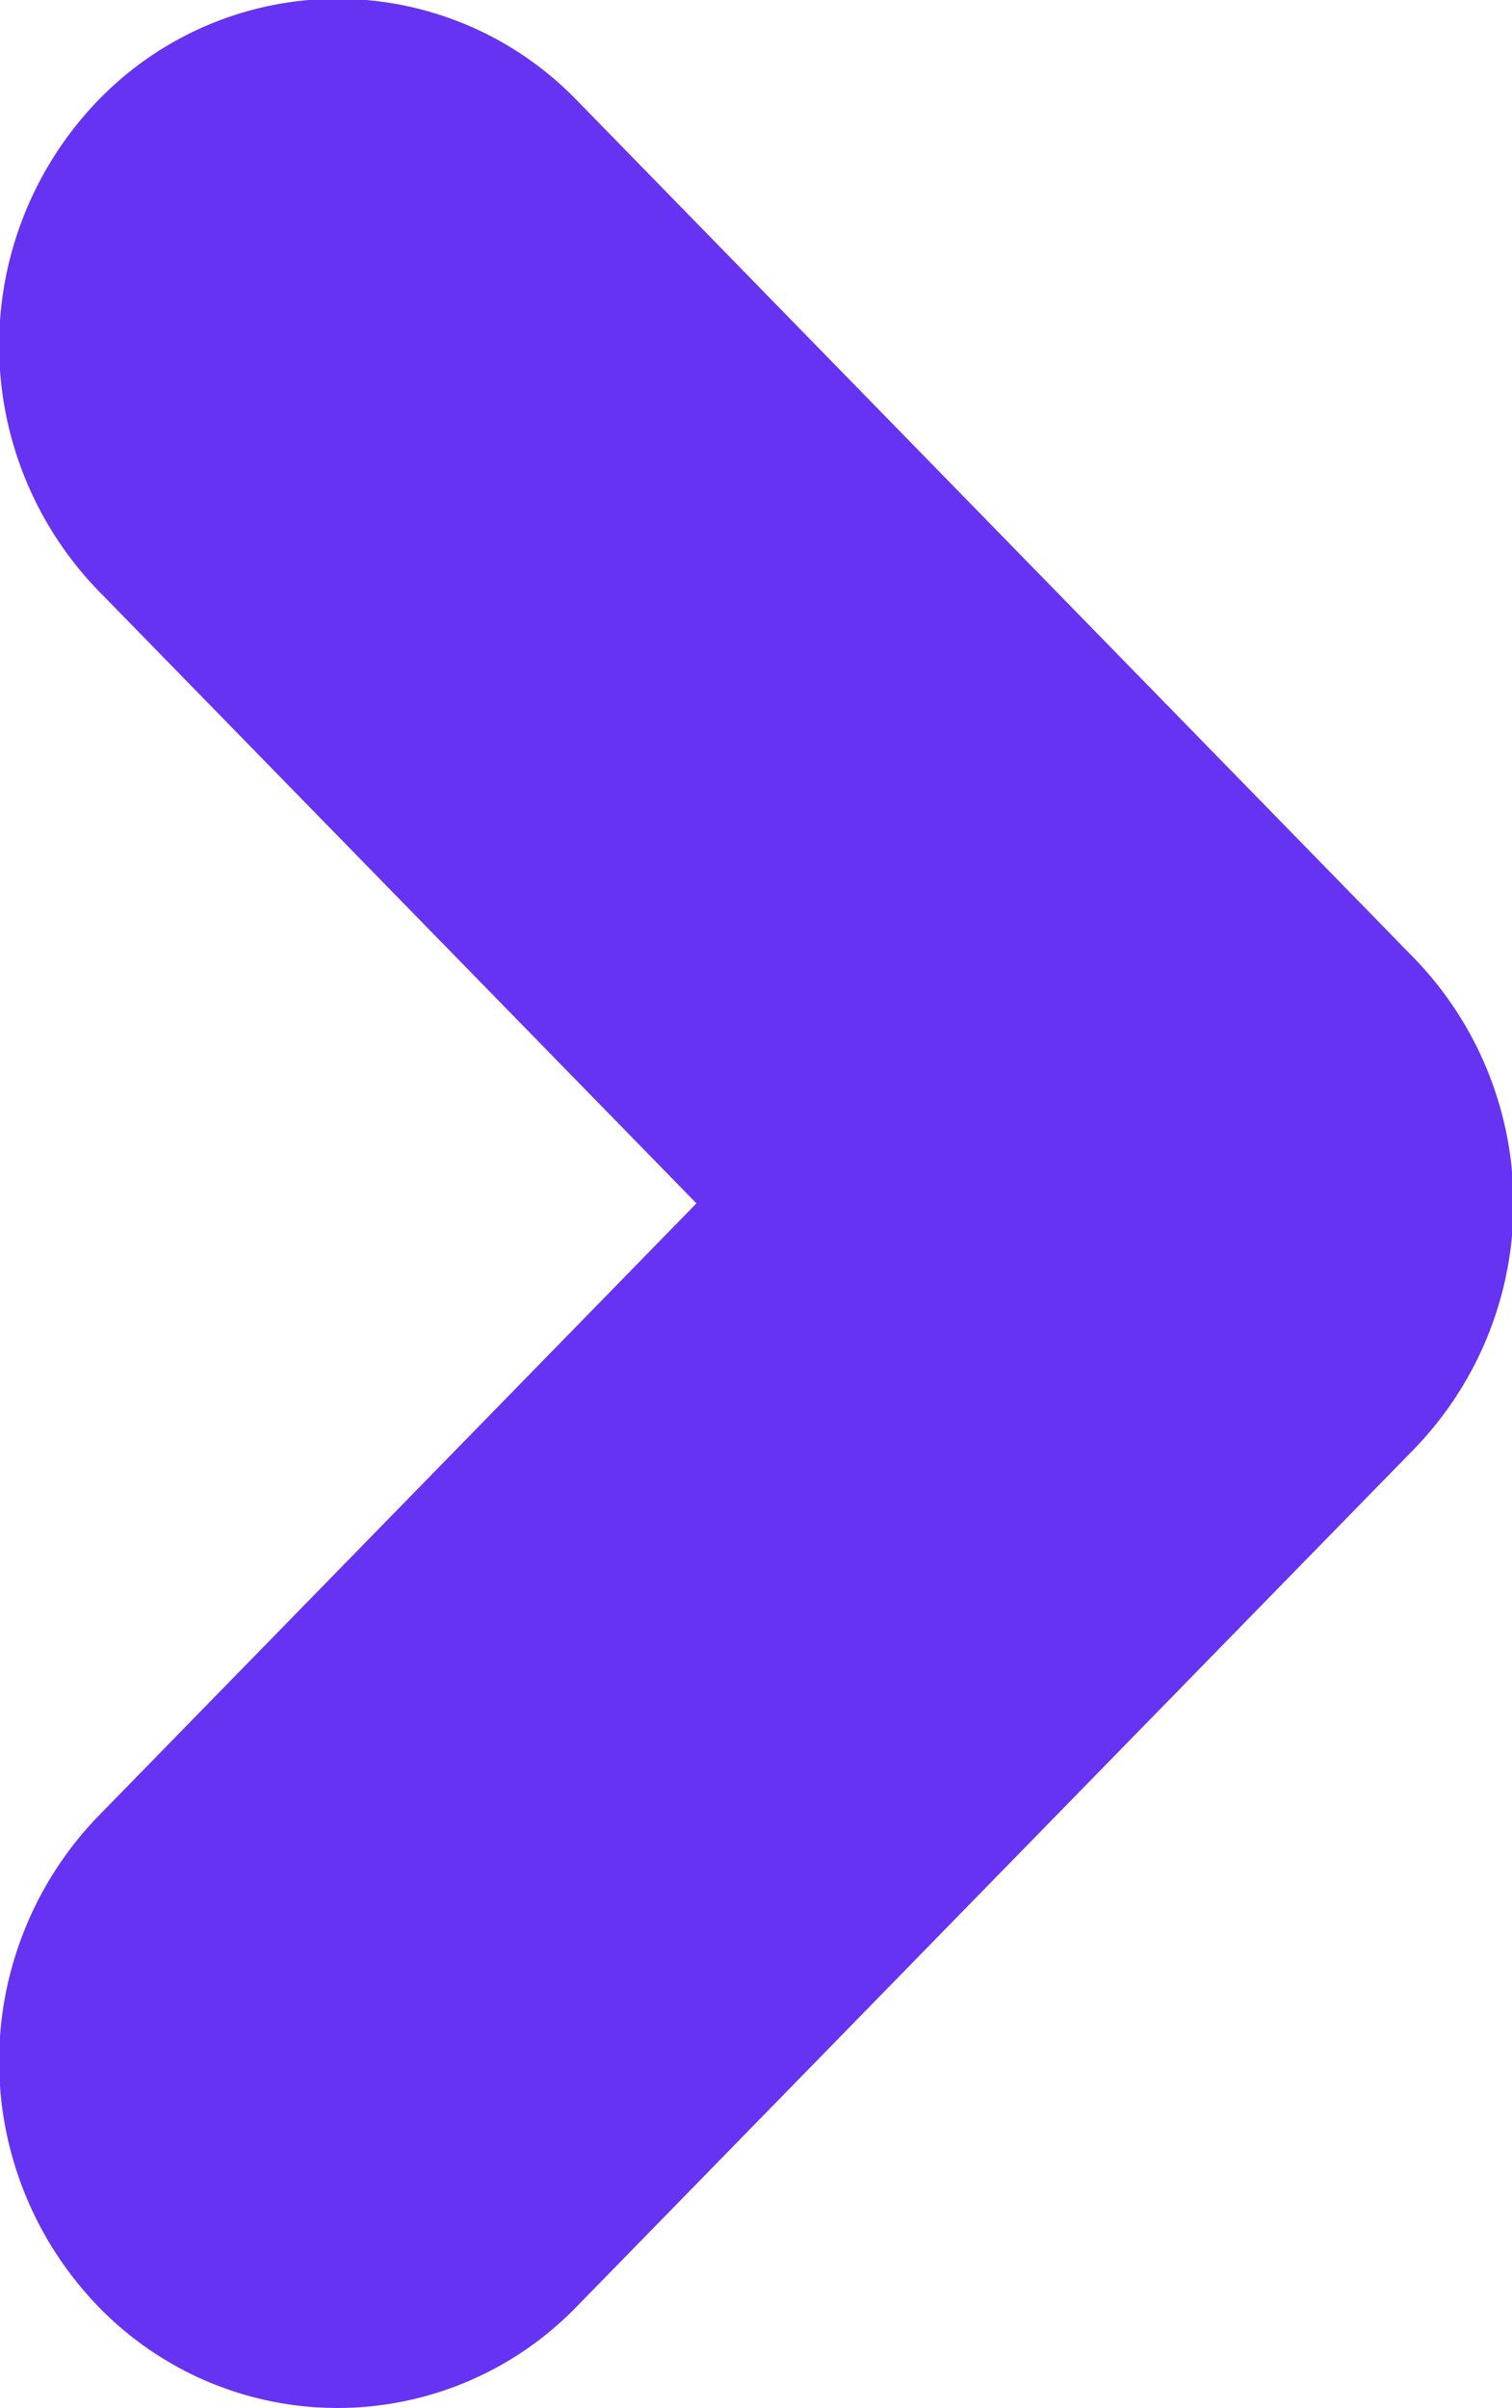 <svg xmlns="http://www.w3.org/2000/svg" viewBox="0 0 14.407 22.938"><defs><style> .cls-1 { fill: #6633f2; fill-rule: evenodd; } </style></defs><path id="Purple_arrow" data-name="Purple arrow" class="cls-1" d="M345.787,251.832L337.808,260a3.172,3.172,0,0,1-4.56,0,3.359,3.359,0,0,1,0-4.67l5.7-5.837-5.7-5.837a3.359,3.359,0,0,1,0-4.67,3.172,3.172,0,0,1,4.56,0l7.979,8.172A3.359,3.359,0,0,1,345.787,251.832Z" transform="translate(-332.312 -238.031)"></path></svg>
